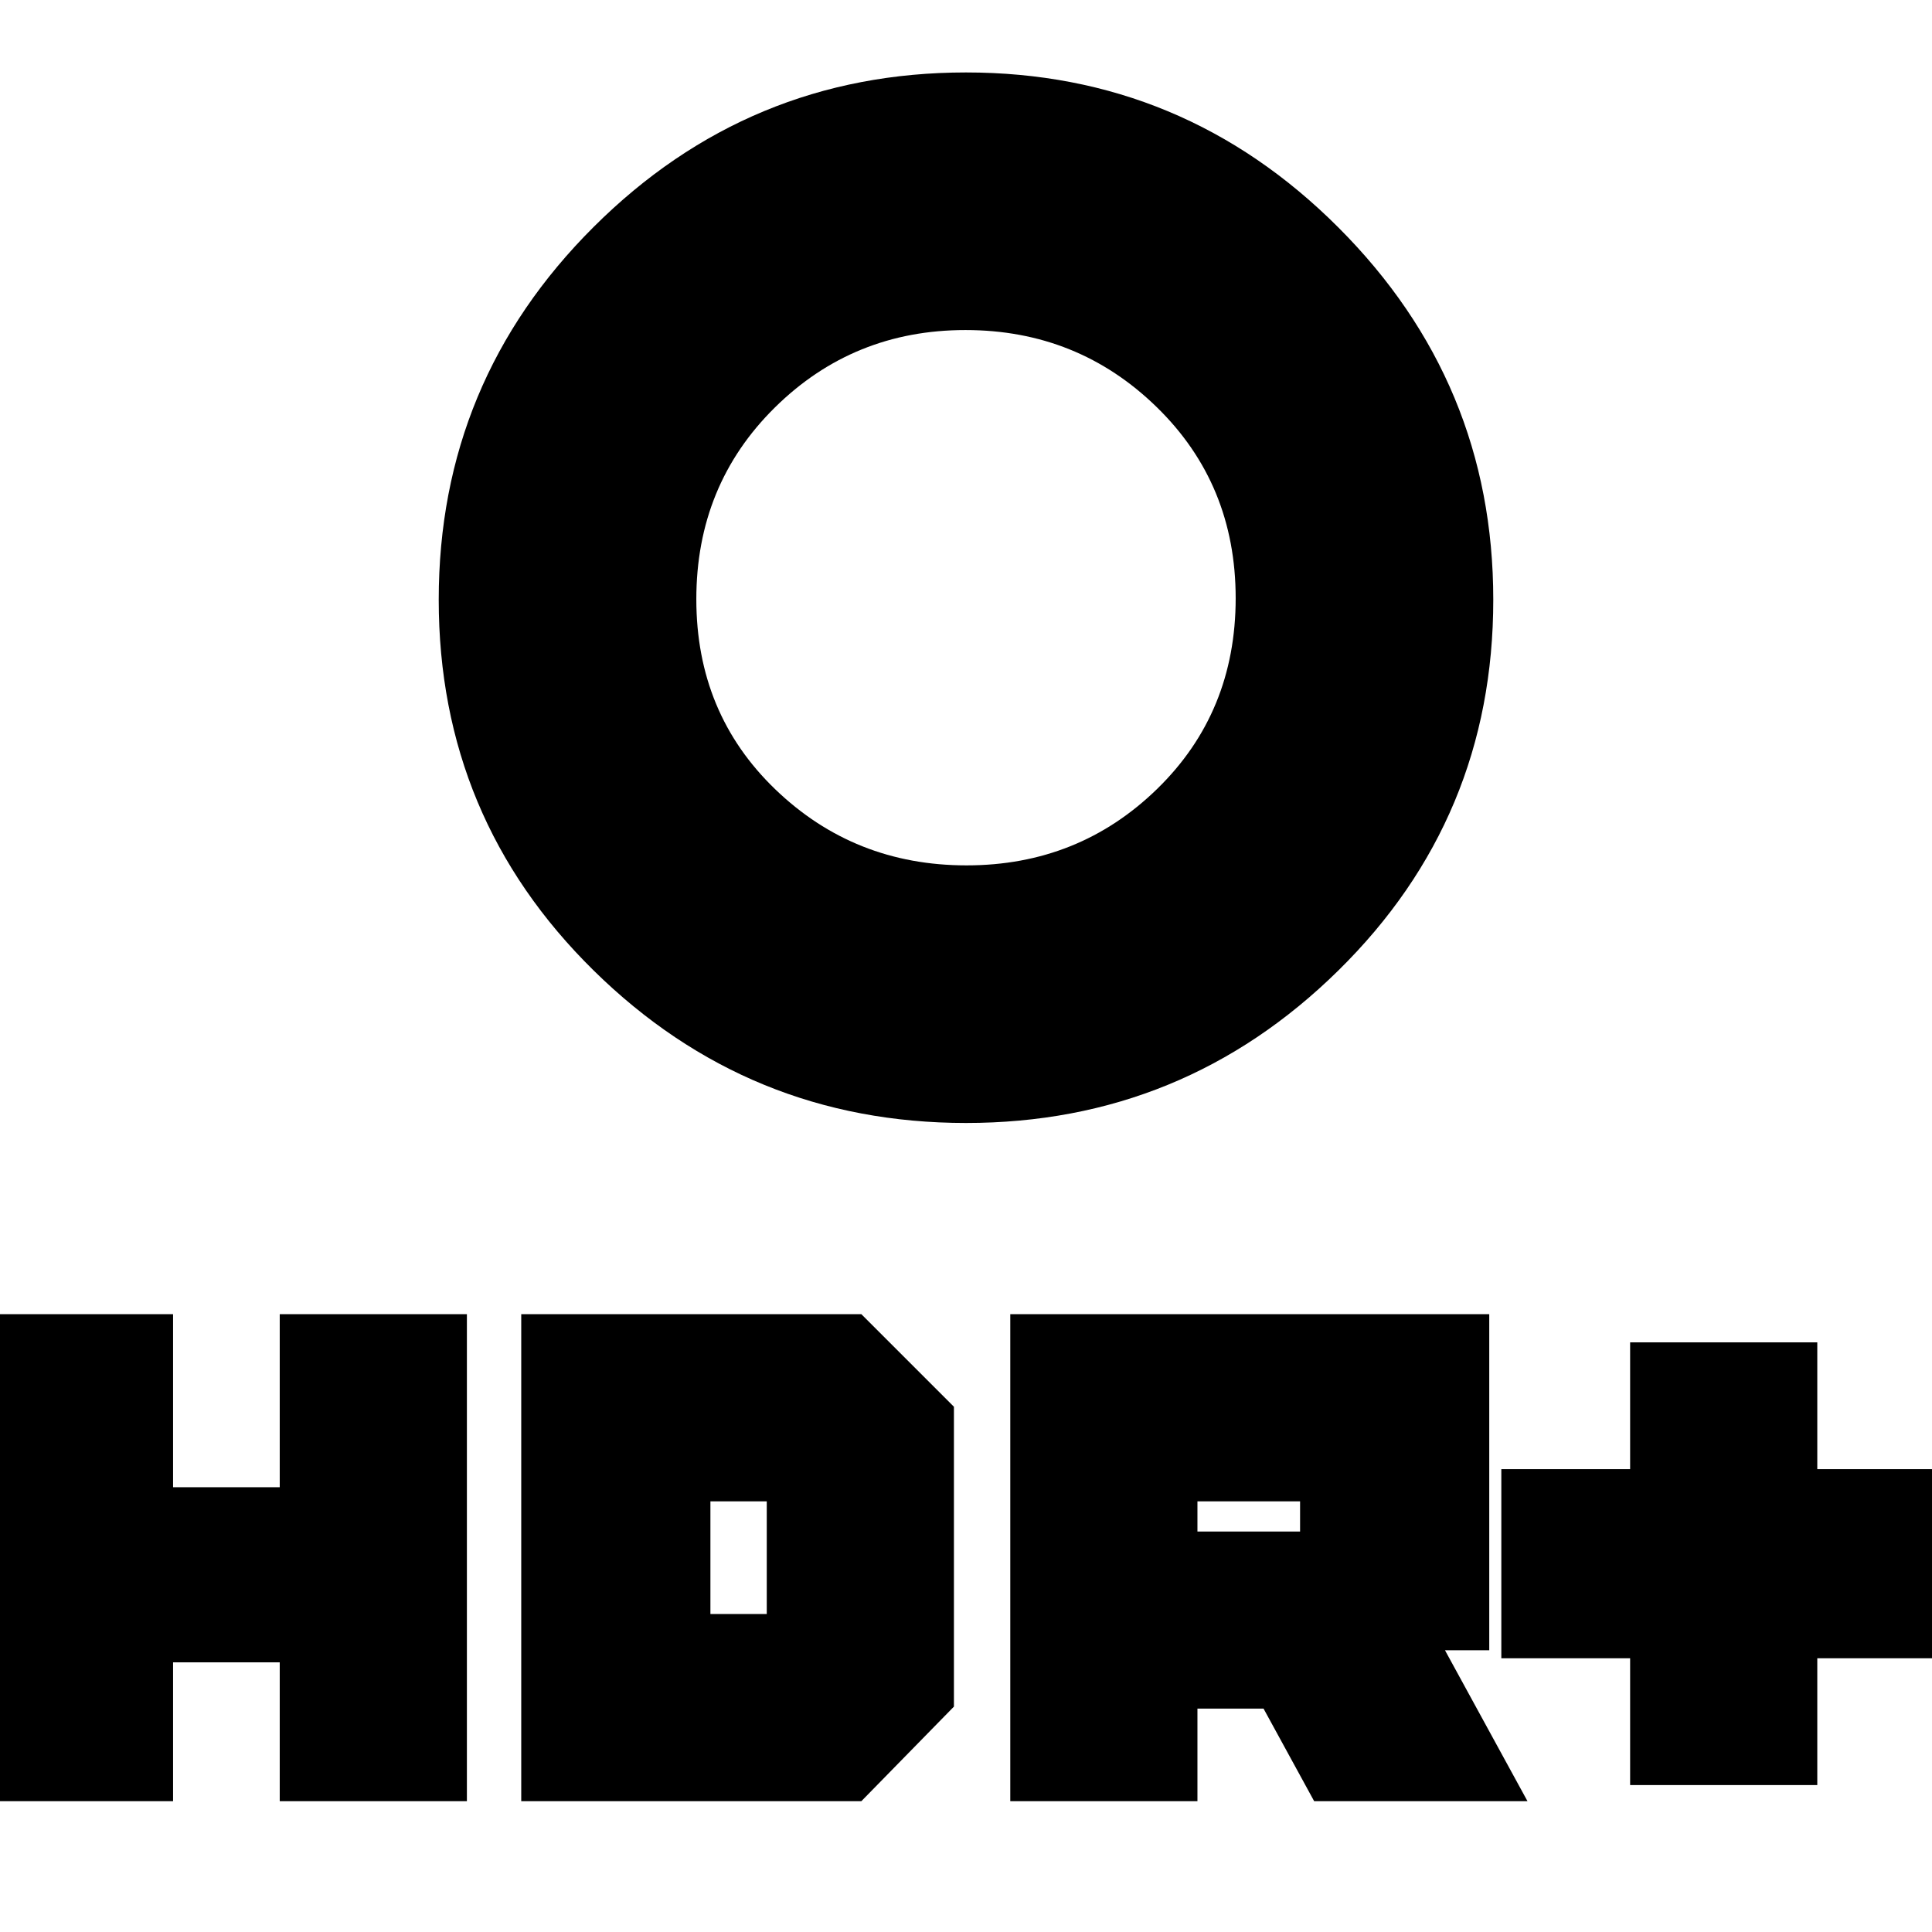 <svg xmlns="http://www.w3.org/2000/svg" height="20" viewBox="0 -960 960 960" width="20"><path d="M480.25-530Q536-530 575-568.01q39-38.02 39-94.74 0-56.72-39.25-94.98-39.25-38.27-95-38.27T385-757.49q-39 38.52-39 95.24 0 56.72 39.25 94.48 39.25 37.77 95 37.77ZM480-402q-108 0-185-75.75T218-662q0-108.5 77-185.25T480-924q108 0 185 77t77 185q0 108.5-77 184.25T480-402Zm0-261ZM810-73v-63h-64v-94h64v-63h93v63h64v94h-64v63h-93Zm-308 8v-242h238v167h-22l41 75H653l-25.15-46H595v46h-93Zm93-134h51v-15h-51v15ZM-7-65v-242h93v86h53v-86h93v242h-93v-69H86v69H-7Zm266 0v-242h169l46 46v149l-46 47H259Zm94-93h28v-56h-28v56Z"/></svg>